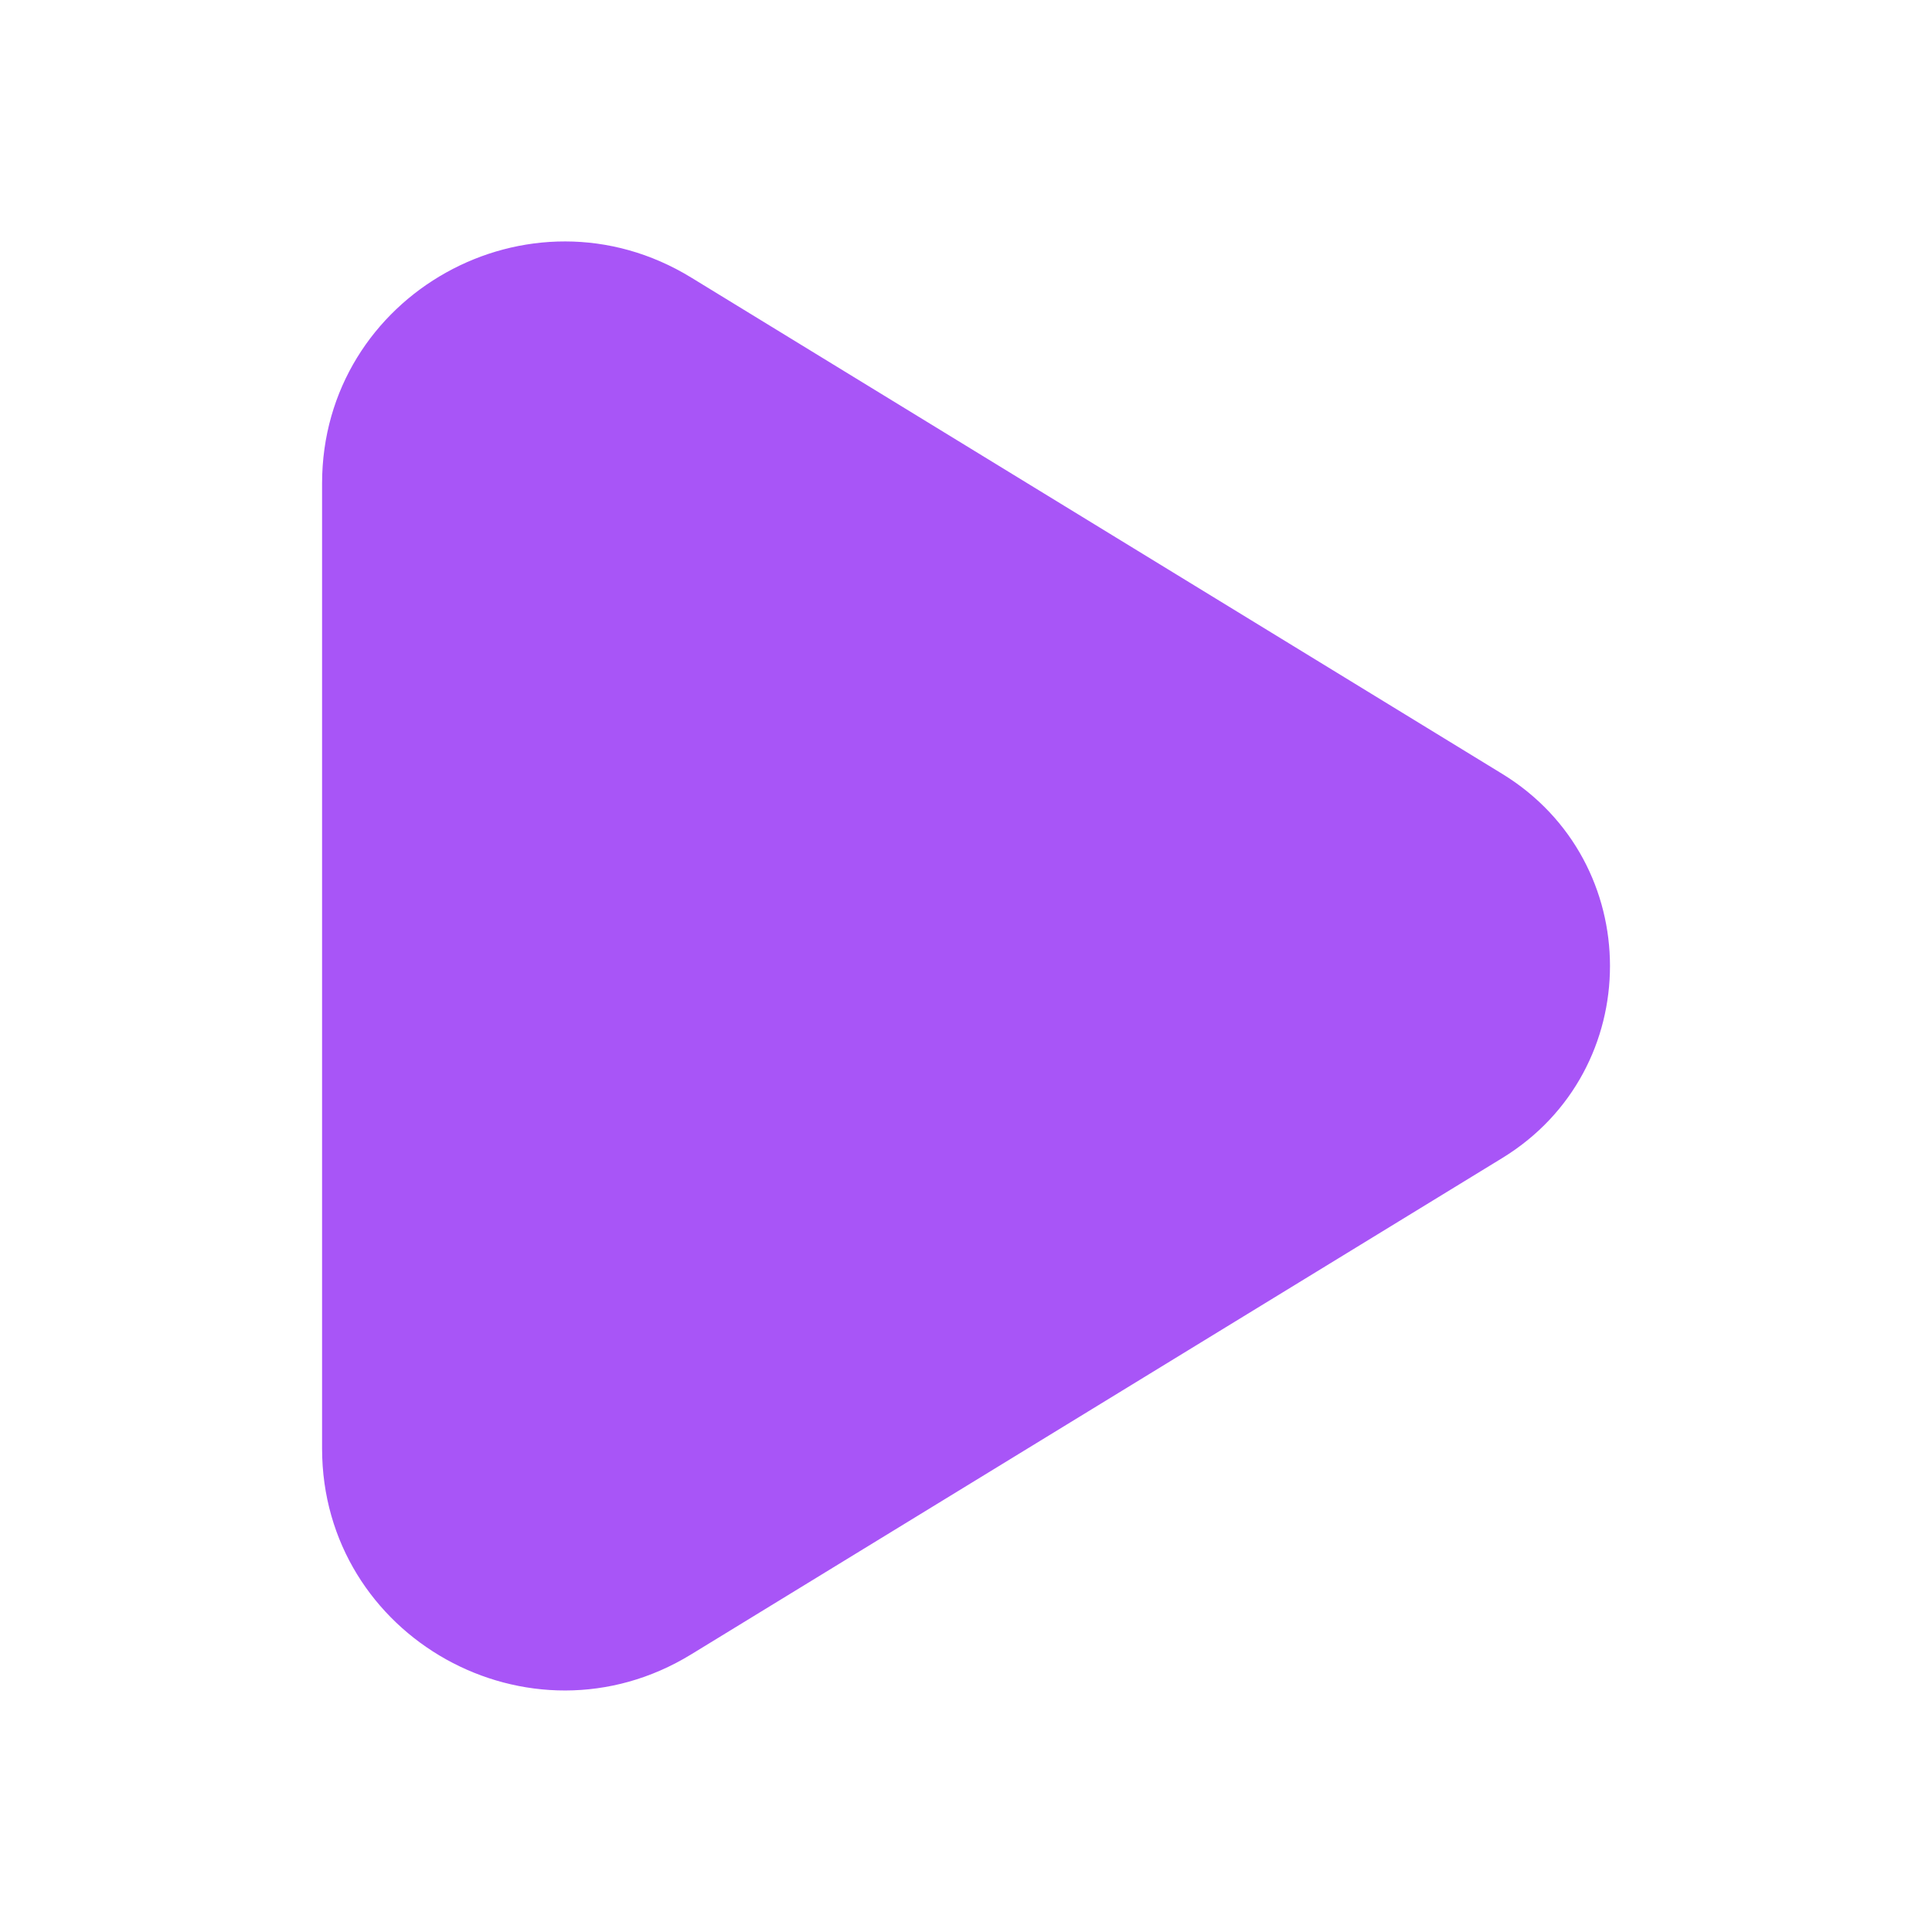 <svg width="24" height="24" viewBox="0 0 24 24" fill="none" xmlns="http://www.w3.org/2000/svg">
<path d="M18.661 14.386L8.585 20.552C6.58 21.779 4.001 20.34 4.001 17.994V6.005C4.001 3.659 6.58 2.22 8.585 3.447L18.661 9.613C20.446 10.706 20.446 13.294 18.661 14.386Z" fill="#A855F7"/>
</svg>
